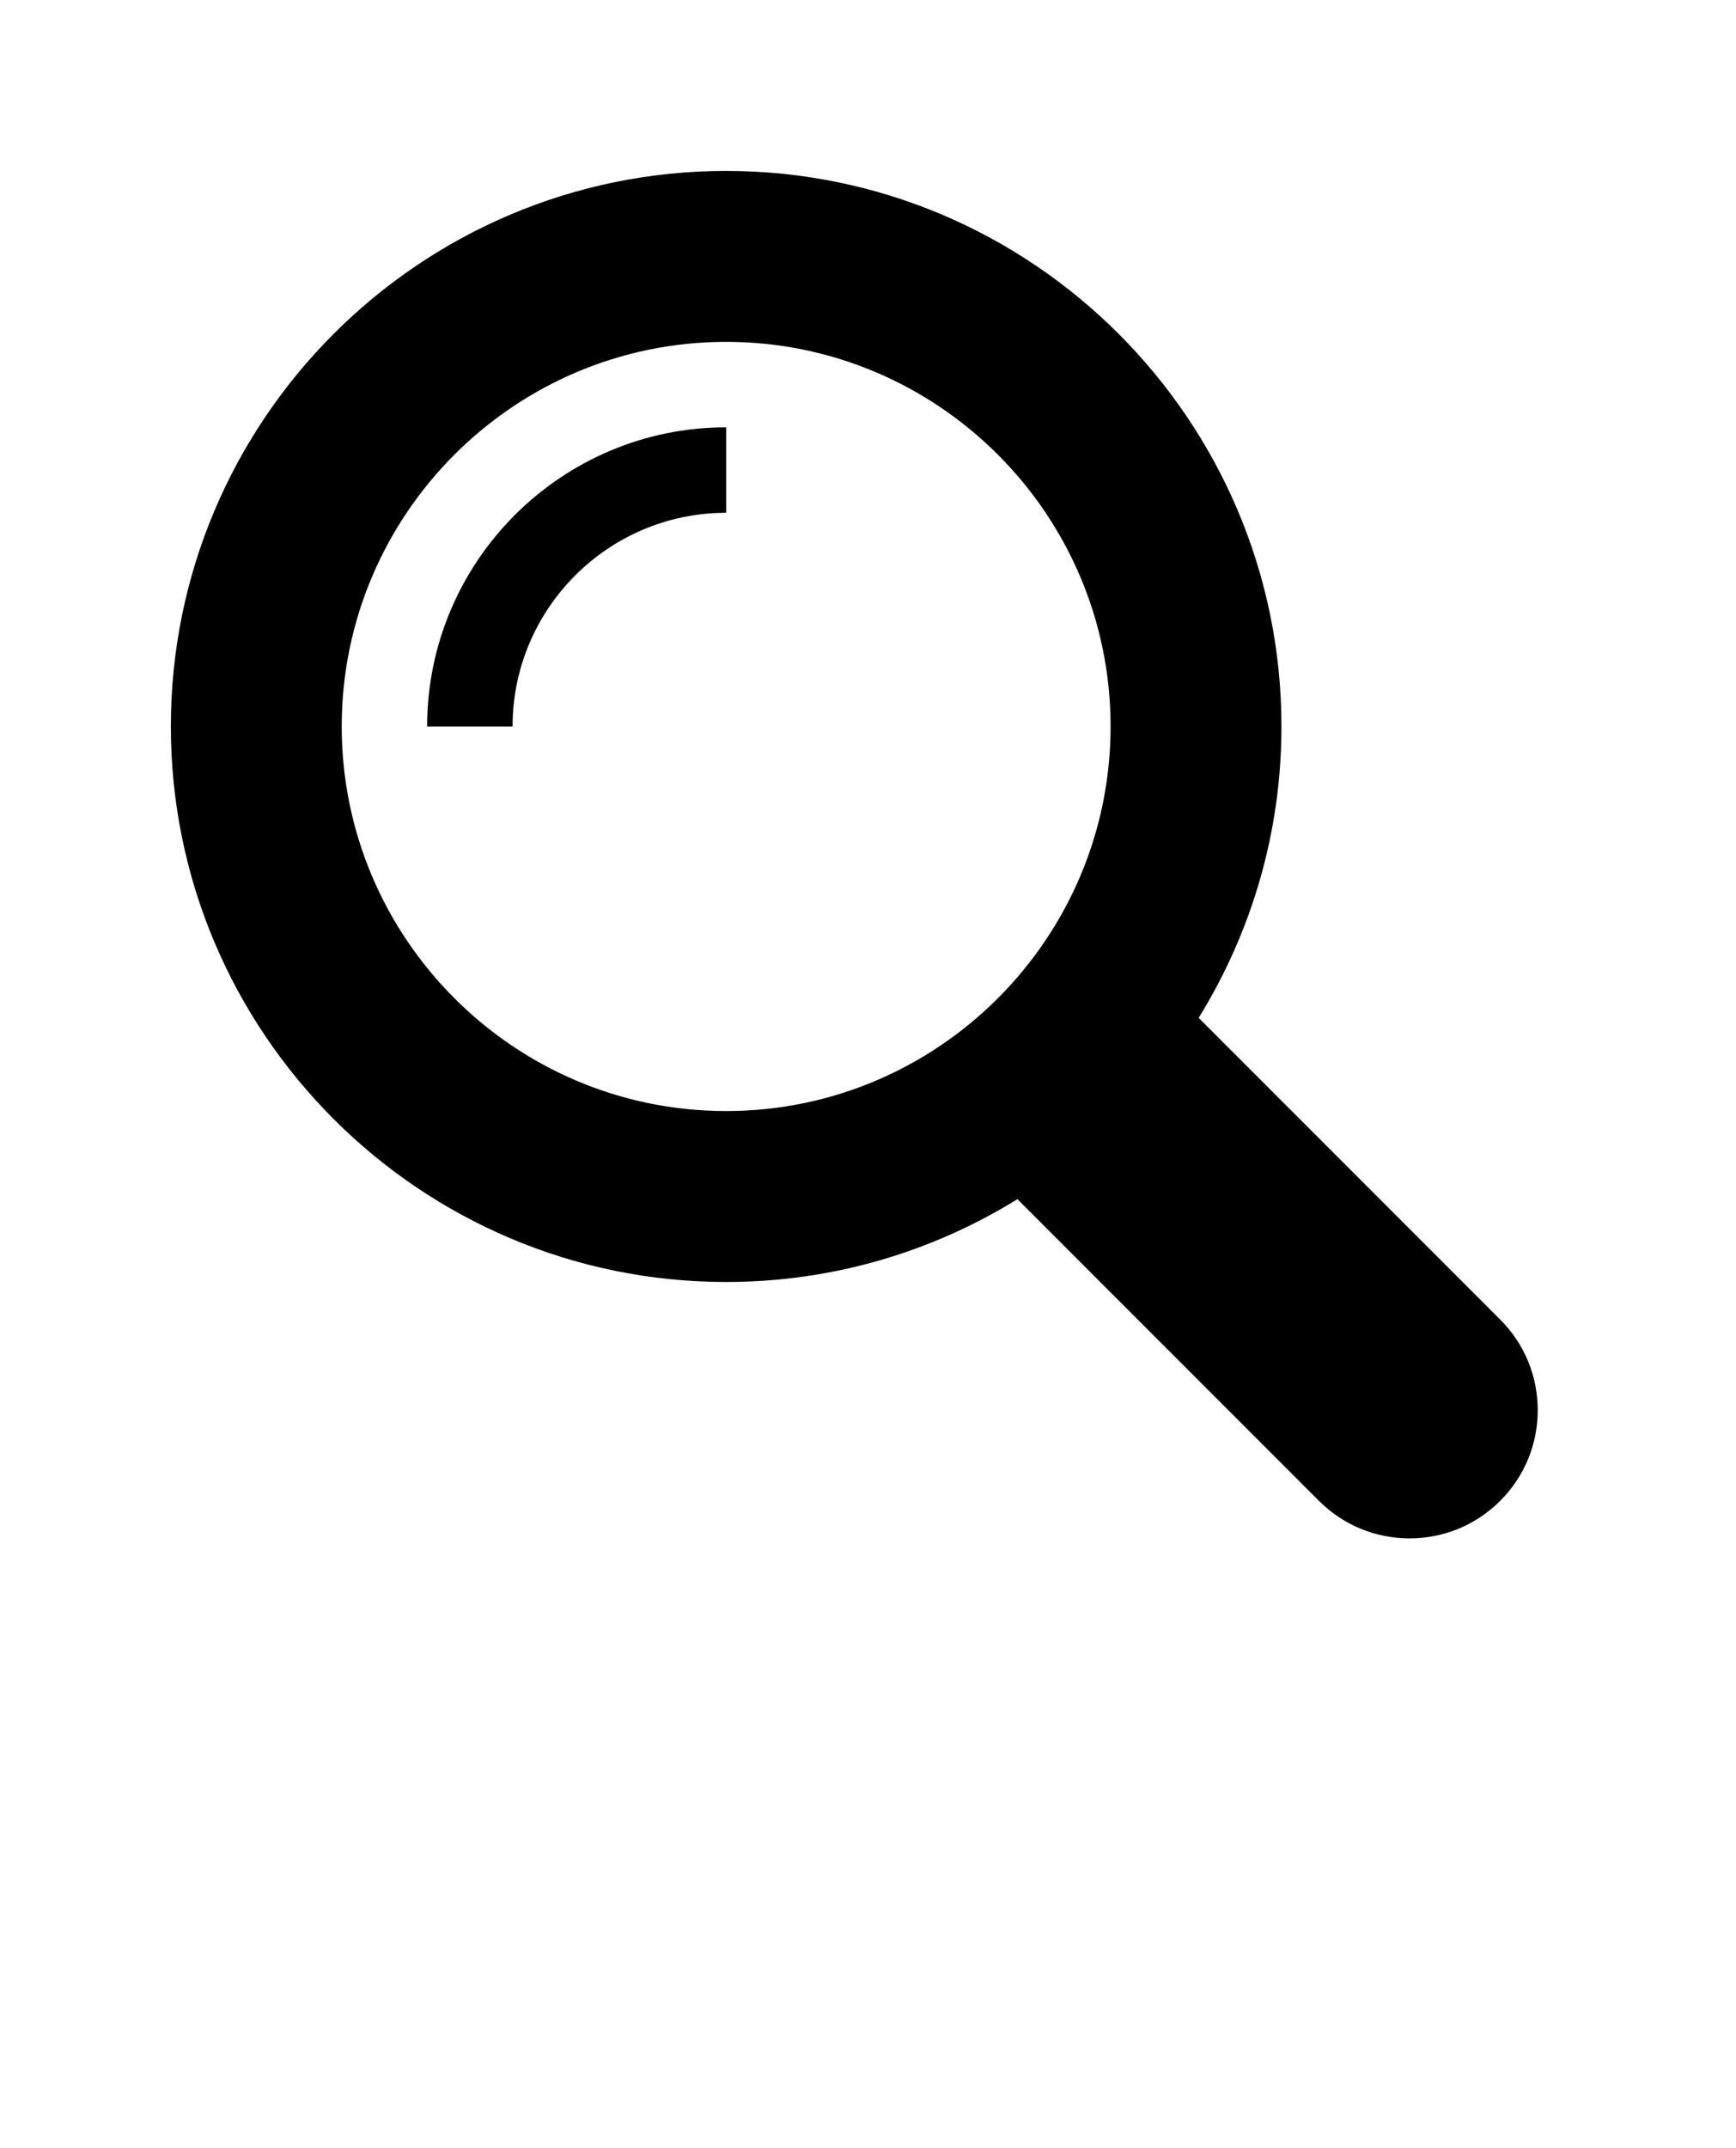 <svg width="38" height="47" viewBox="0 0 38 47" fill="none" xmlns="http://www.w3.org/2000/svg">
<path d="M15.895 3.74C9.193 3.74 3.74 9.193 3.74 15.895C3.74 22.597 9.193 28.05 15.895 28.05C18.232 28.05 20.416 27.385 22.271 26.238L28.871 32.839C29.401 33.368 30.106 33.66 30.855 33.66C31.604 33.66 32.308 33.368 32.838 32.839C33.368 32.309 33.66 31.604 33.66 30.855C33.66 30.106 33.368 29.401 32.838 28.872L26.238 22.271C27.385 20.416 28.05 18.232 28.05 15.895C28.05 9.193 22.597 3.74 15.895 3.74ZM15.895 24.31C11.255 24.31 7.48 20.535 7.48 15.895C7.48 11.255 11.255 7.48 15.895 7.48C20.535 7.48 24.31 11.255 24.31 15.895C24.31 20.535 20.535 24.31 15.895 24.31Z" fill="black"/>
<path d="M9.35 15.895H11.22C11.22 13.317 13.317 11.22 15.895 11.22V9.35C12.286 9.35 9.35 12.286 9.35 15.895Z" fill="black"/>
</svg>